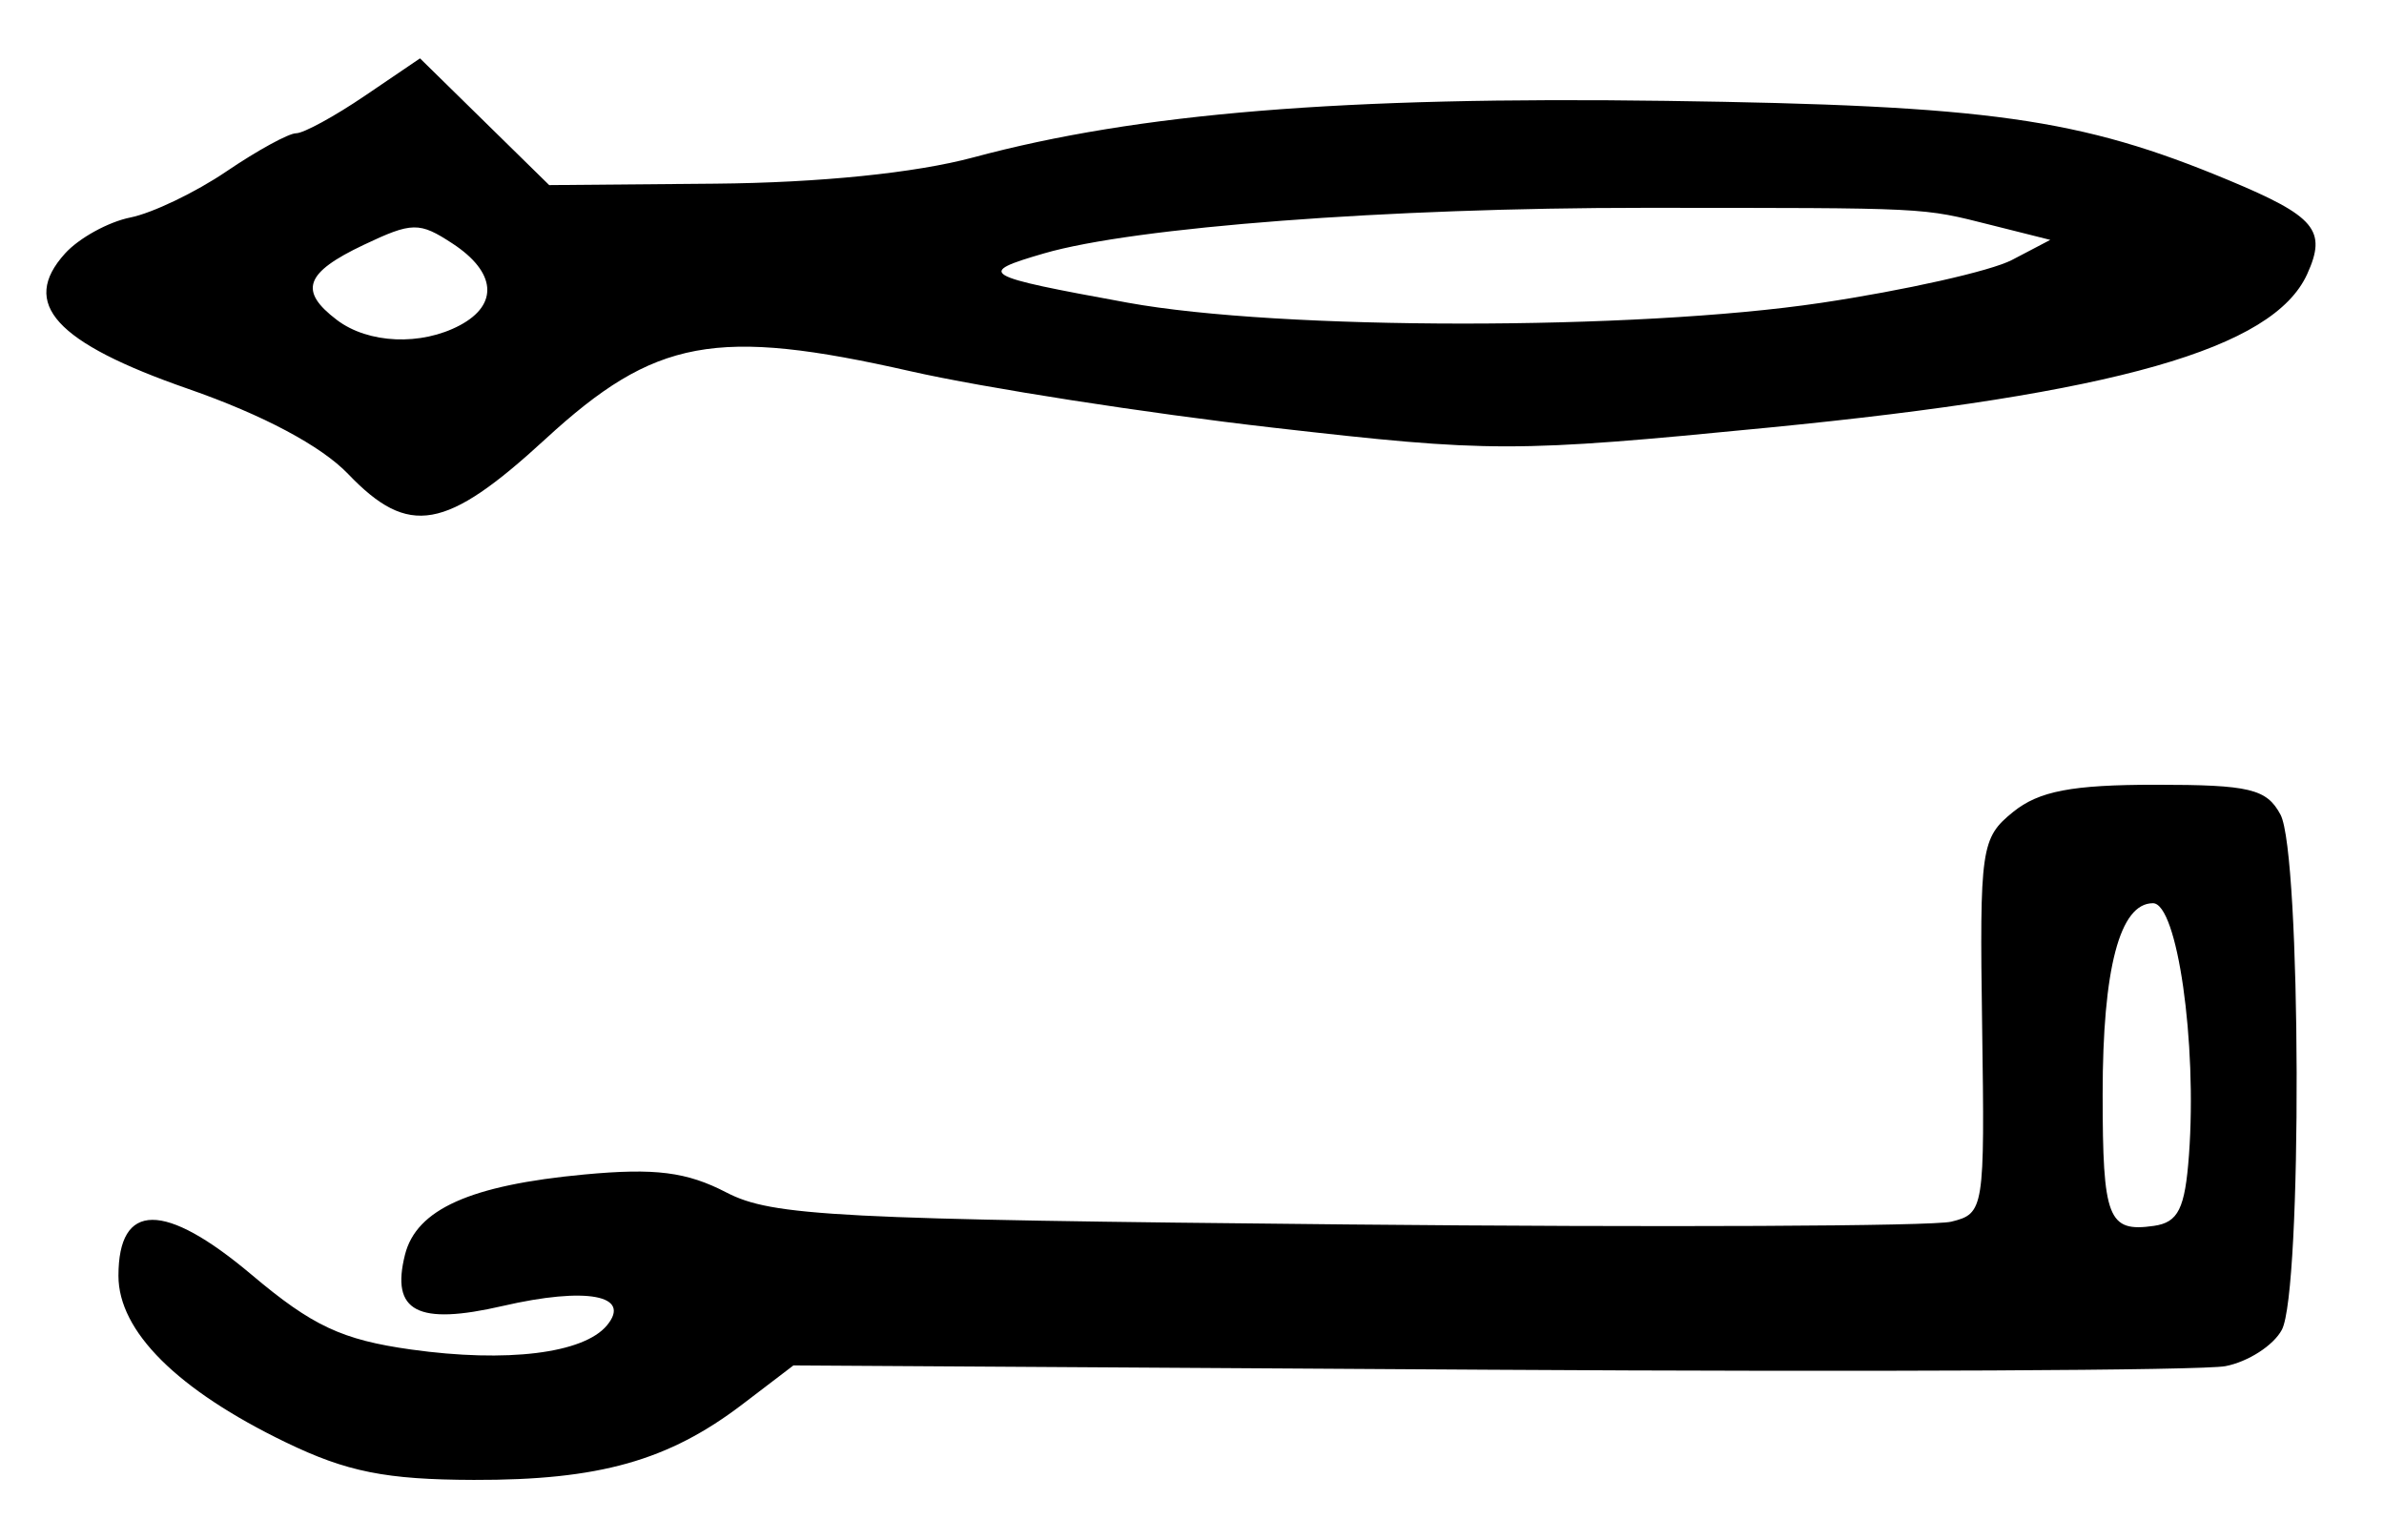 <?xml version="1.0" encoding="UTF-8" standalone="no"?>
<!-- Created with Inkscape (http://www.inkscape.org/) -->

<svg
   version="1.1"
   id="svg175"
   width="214.667"
   height="138.667"
   viewBox="0 0 214.667 138.667"
   xmlns="http://www.w3.org/2000/svg"
   xmlns:svg="http://www.w3.org/2000/svg">
  <defs
     id="defs179" />
  <g
     id="g181">
    <path
       style="fill:#000000;stroke-width:1.333"
       d="m 25.731,129.88 c -9.765,-4.725 -15.065,-9.999 -15.065,-14.992 0,-6.695 4.136,-6.723 12.011,-0.083 5.446,4.592 8.123,5.846 14.342,6.717 8.624,1.208 15.533,0.356 17.633,-2.173 2.26,-2.723 -1.845,-3.489 -9.38,-1.75 -7.681,1.773 -10.092,0.512 -8.807,-4.607 1.029,-4.101 5.881,-6.272 16.159,-7.232 6.369,-0.595 9.211,-0.235 12.783,1.619 4.125,2.141 9.823,2.435 55.926,2.881 28.233,0.273 52.697,0.161 54.363,-0.249 2.968,-0.73 3.025,-1.087 2.785,-17.593 -0.234,-16.059 -0.104,-16.962 2.785,-19.3 2.328,-1.885 5.301,-2.453 12.835,-2.453 8.474,0 10.001,0.366 11.247,2.694 1.867,3.489 1.969,42.934 0.119,46.389 -0.755,1.41 -3.044,2.883 -5.086,3.273 -2.043,0.39 -31.889,0.534 -66.326,0.321 l -62.612,-0.388 -4.58,3.493 c -6.67,5.087 -12.92,6.848 -24.197,6.816 -7.919,-0.023 -11.443,-0.727 -16.935,-3.385 z M 197.106,104 c 0.742,-10.131 -1.053,-22.667 -3.245,-22.667 -2.984,0 -4.528,5.863 -4.528,17.198 0,11.215 0.48,12.45 4.612,11.858 2.199,-0.315 2.806,-1.542 3.161,-6.39 z M 31.349,42.683 C 28.923,40.151 23.675,37.358 16.945,35.017 4.977,30.853 1.776,27.334 5.857,22.825 7.11,21.44 9.756,19.982 11.735,19.586 13.714,19.19 17.61,17.322 20.393,15.433 23.175,13.545 25.998,12 26.667,12 c 0.668,0 3.451,-1.517 6.184,-3.372 l 4.969,-3.372 5.816,5.706 5.816,5.706 14.941,-0.129 C 73.797,16.457 82.416,15.58 87.653,14.172 102.494,10.18 120.914,8.677 150,9.083 c 29.077,0.407 37.296,1.565 50.667,7.139 7.831,3.264 8.879,4.519 7.079,8.47 -3.062,6.721 -17.194,10.747 -48.478,13.811 -23.004,2.253 -24.975,2.254 -44.667,0.004 C 103.27,37.213 88.6,34.929 82,33.432 64.448,29.451 58.979,30.466 49.113,39.536 40.131,47.793 36.809,48.382 31.349,42.683 Z M 41.421,29.286 c 3.508,-1.877 3.241,-4.791 -0.674,-7.356 -2.991,-1.96 -3.635,-1.95 -8,0.121 -5.288,2.509 -5.869,4.137 -2.414,6.759 2.824,2.144 7.589,2.348 11.088,0.476 z m 122.535,-2.01 c 7.567,-1.131 15.312,-2.871 17.21,-3.866 l 3.451,-1.808 -5.308,-1.334 C 172.97,18.675 173.933,18.722 148,18.715 c -22.973,-0.006 -45.873,1.735 -54,4.105 -6.124,1.786 -5.74,2.012 7.533,4.435 13.711,2.503 45.748,2.514 62.423,0.02 z"
       id="path799" />
  </g>
</svg>
